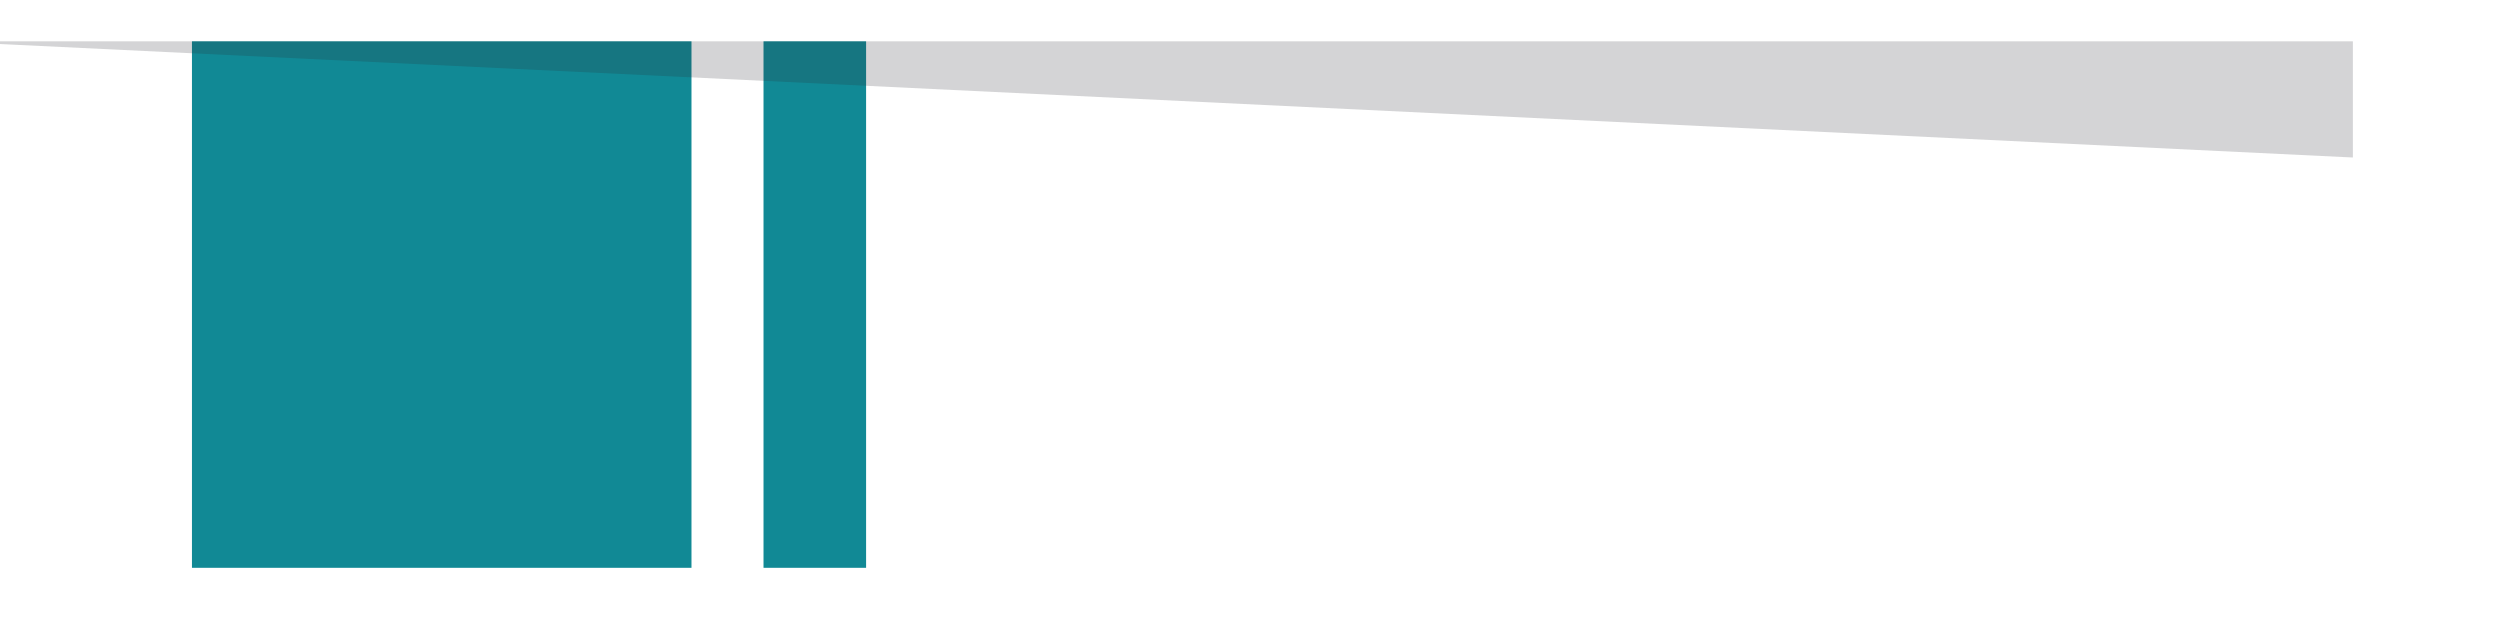 <svg width="32" height="8" viewBox="0 0 32 8" fill="none" xmlns="http://www.w3.org/2000/svg" xmlns:xlink="http://www.w3.org/1999/xlink">
<rect  x="2.457" y="0.529" width="6.394" height="6.739" fill="#118995"/>
<rect  x="9.773" y="0.529" width="1.313" height="6.739" fill="#118995"/>
<g opacity="0.2">
<path d="M-0.718,0.529L30.117,0.529L30.117,2.016L-0.718,0.529Z" fill="#272930"/>
</g>
</svg>

